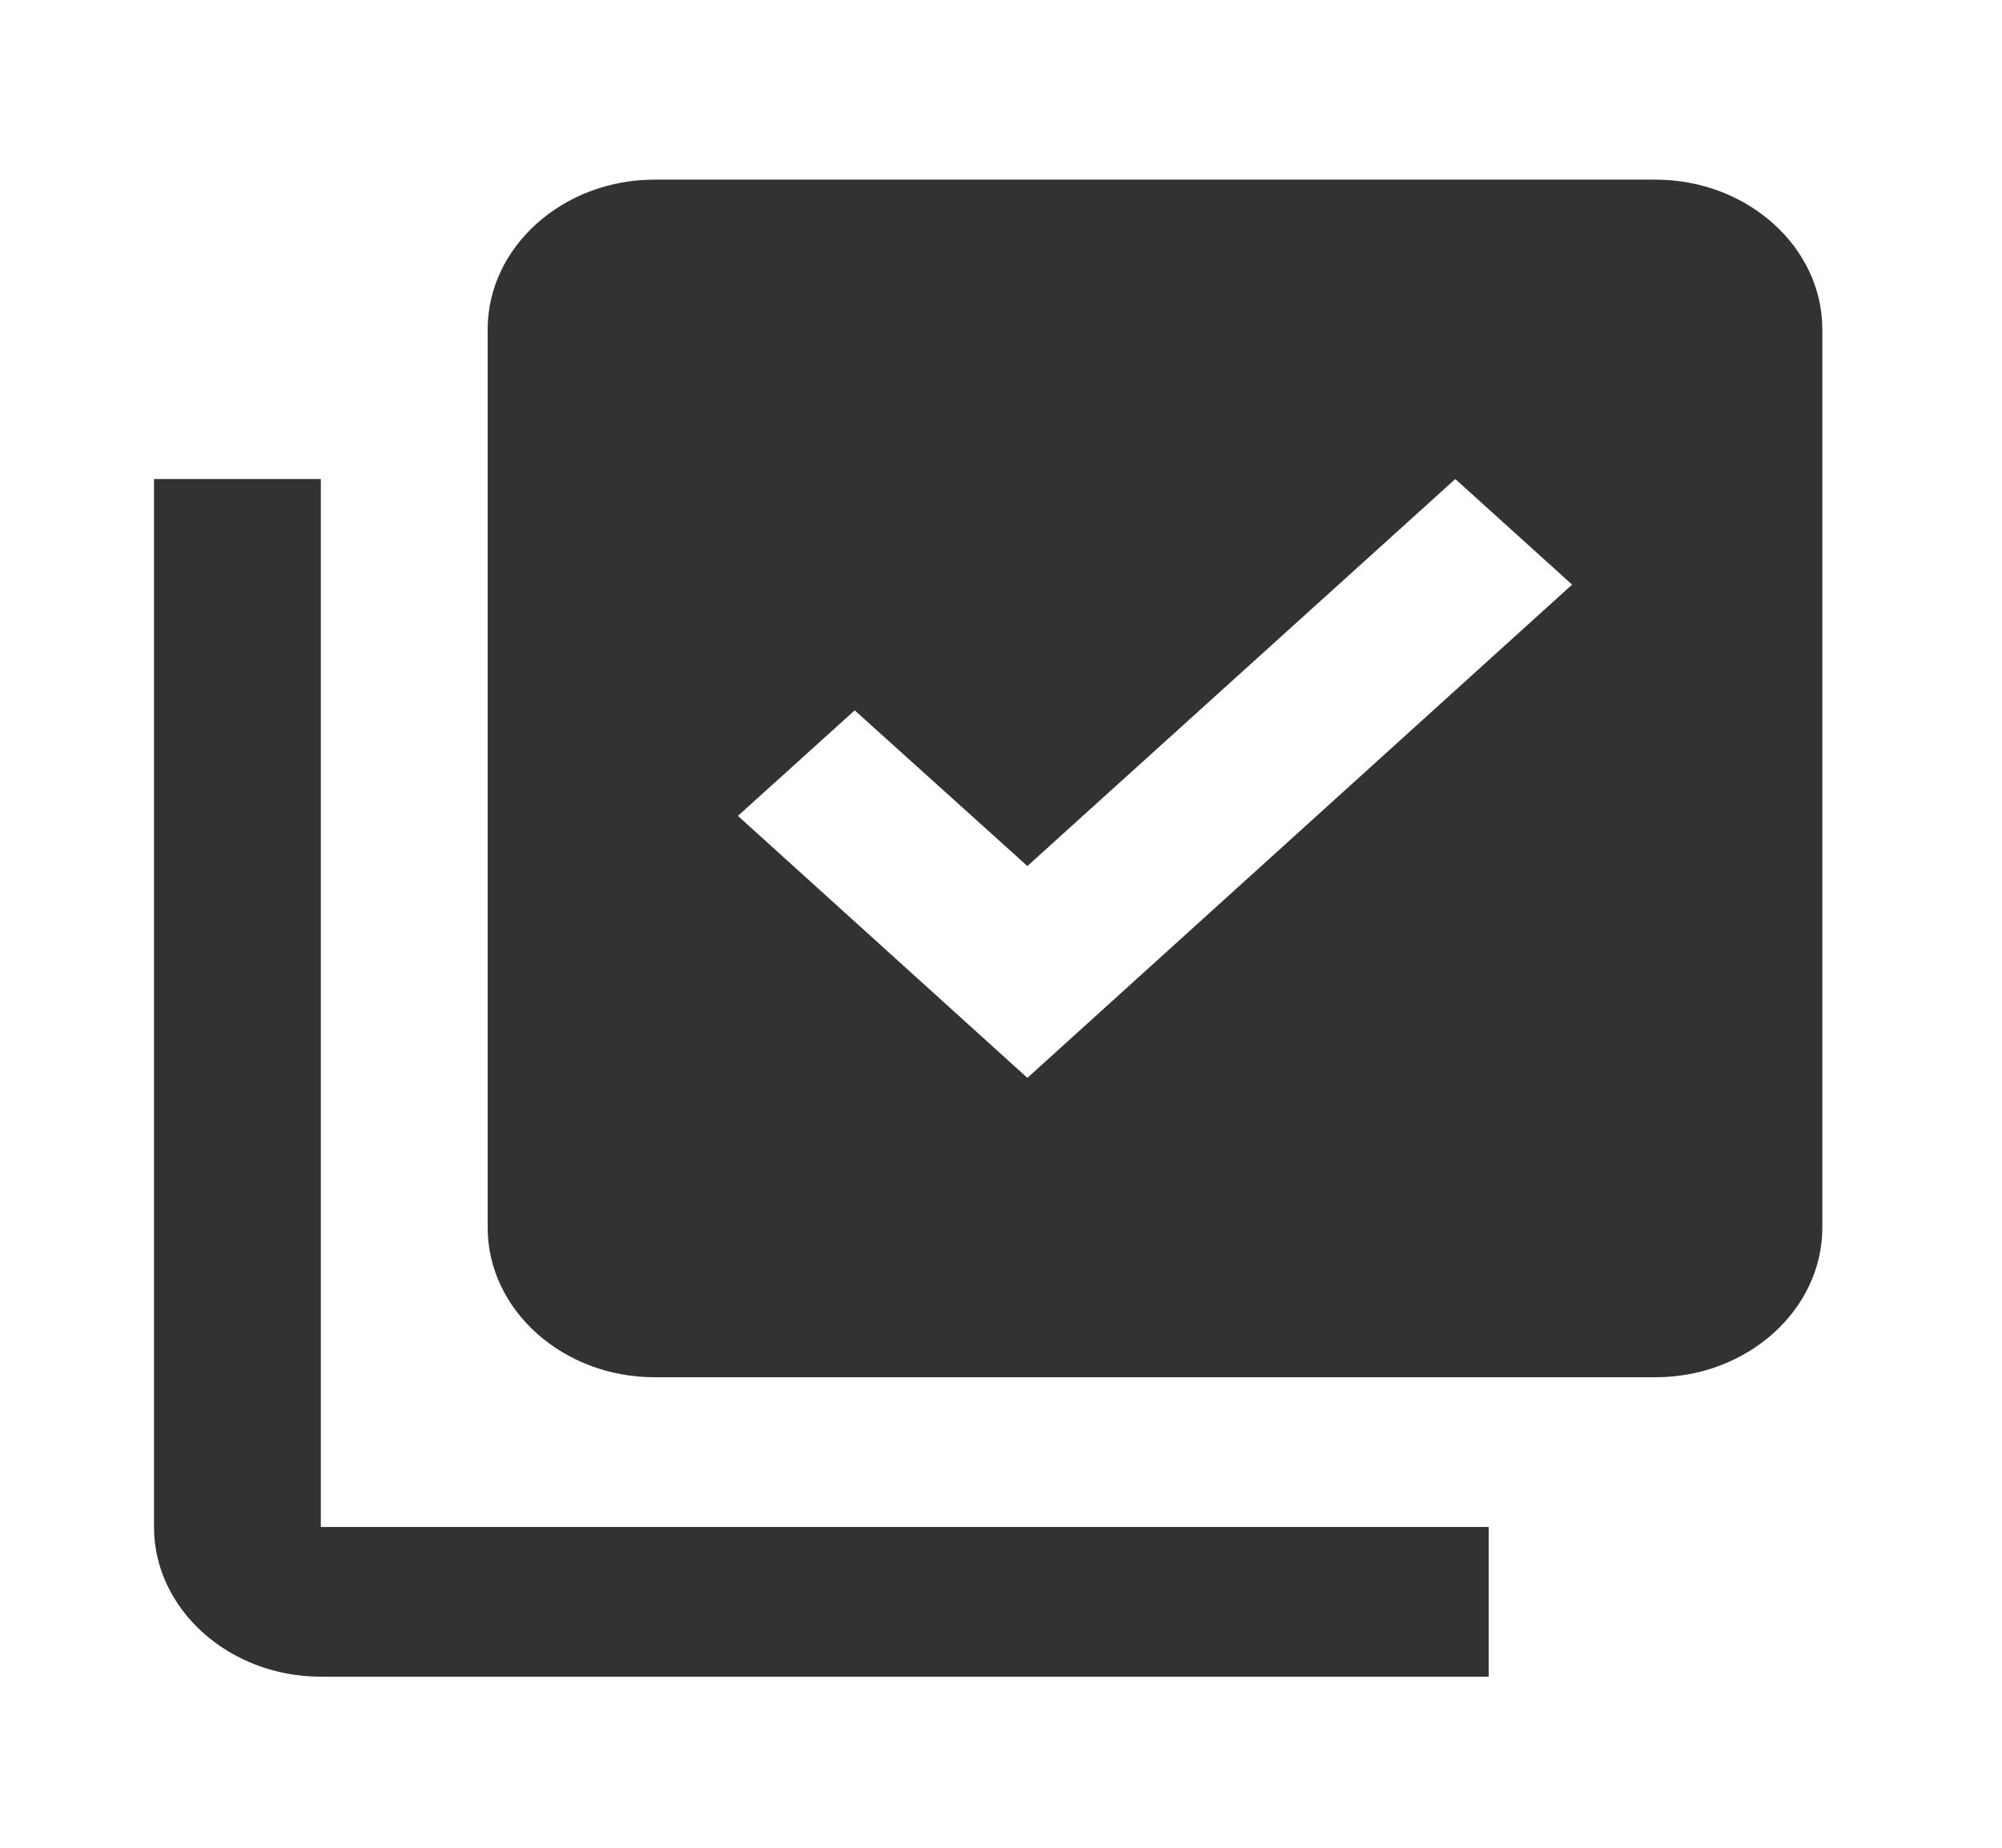 <svg width="39" height="36" viewBox="0 0 39 36" fill="none" xmlns="http://www.w3.org/2000/svg">
<path d="M32.25 3.5H12.75C10.963 3.5 9.5 4.812 9.5 6.417V23.917C9.5 25.521 10.963 26.833 12.75 26.833H32.25C34.038 26.833 35.5 25.521 35.5 23.917V6.417C35.5 4.812 34.038 3.5 32.25 3.5ZM20.014 21L14.375 15.896L16.65 13.84L20.014 16.873L28.35 9.333L30.625 11.39L20.014 21ZM6.25 9.333H3V29.75C3 31.354 4.463 32.667 6.25 32.667H29V29.75H6.25V9.333Z" fill="#323232"/>
</svg>
